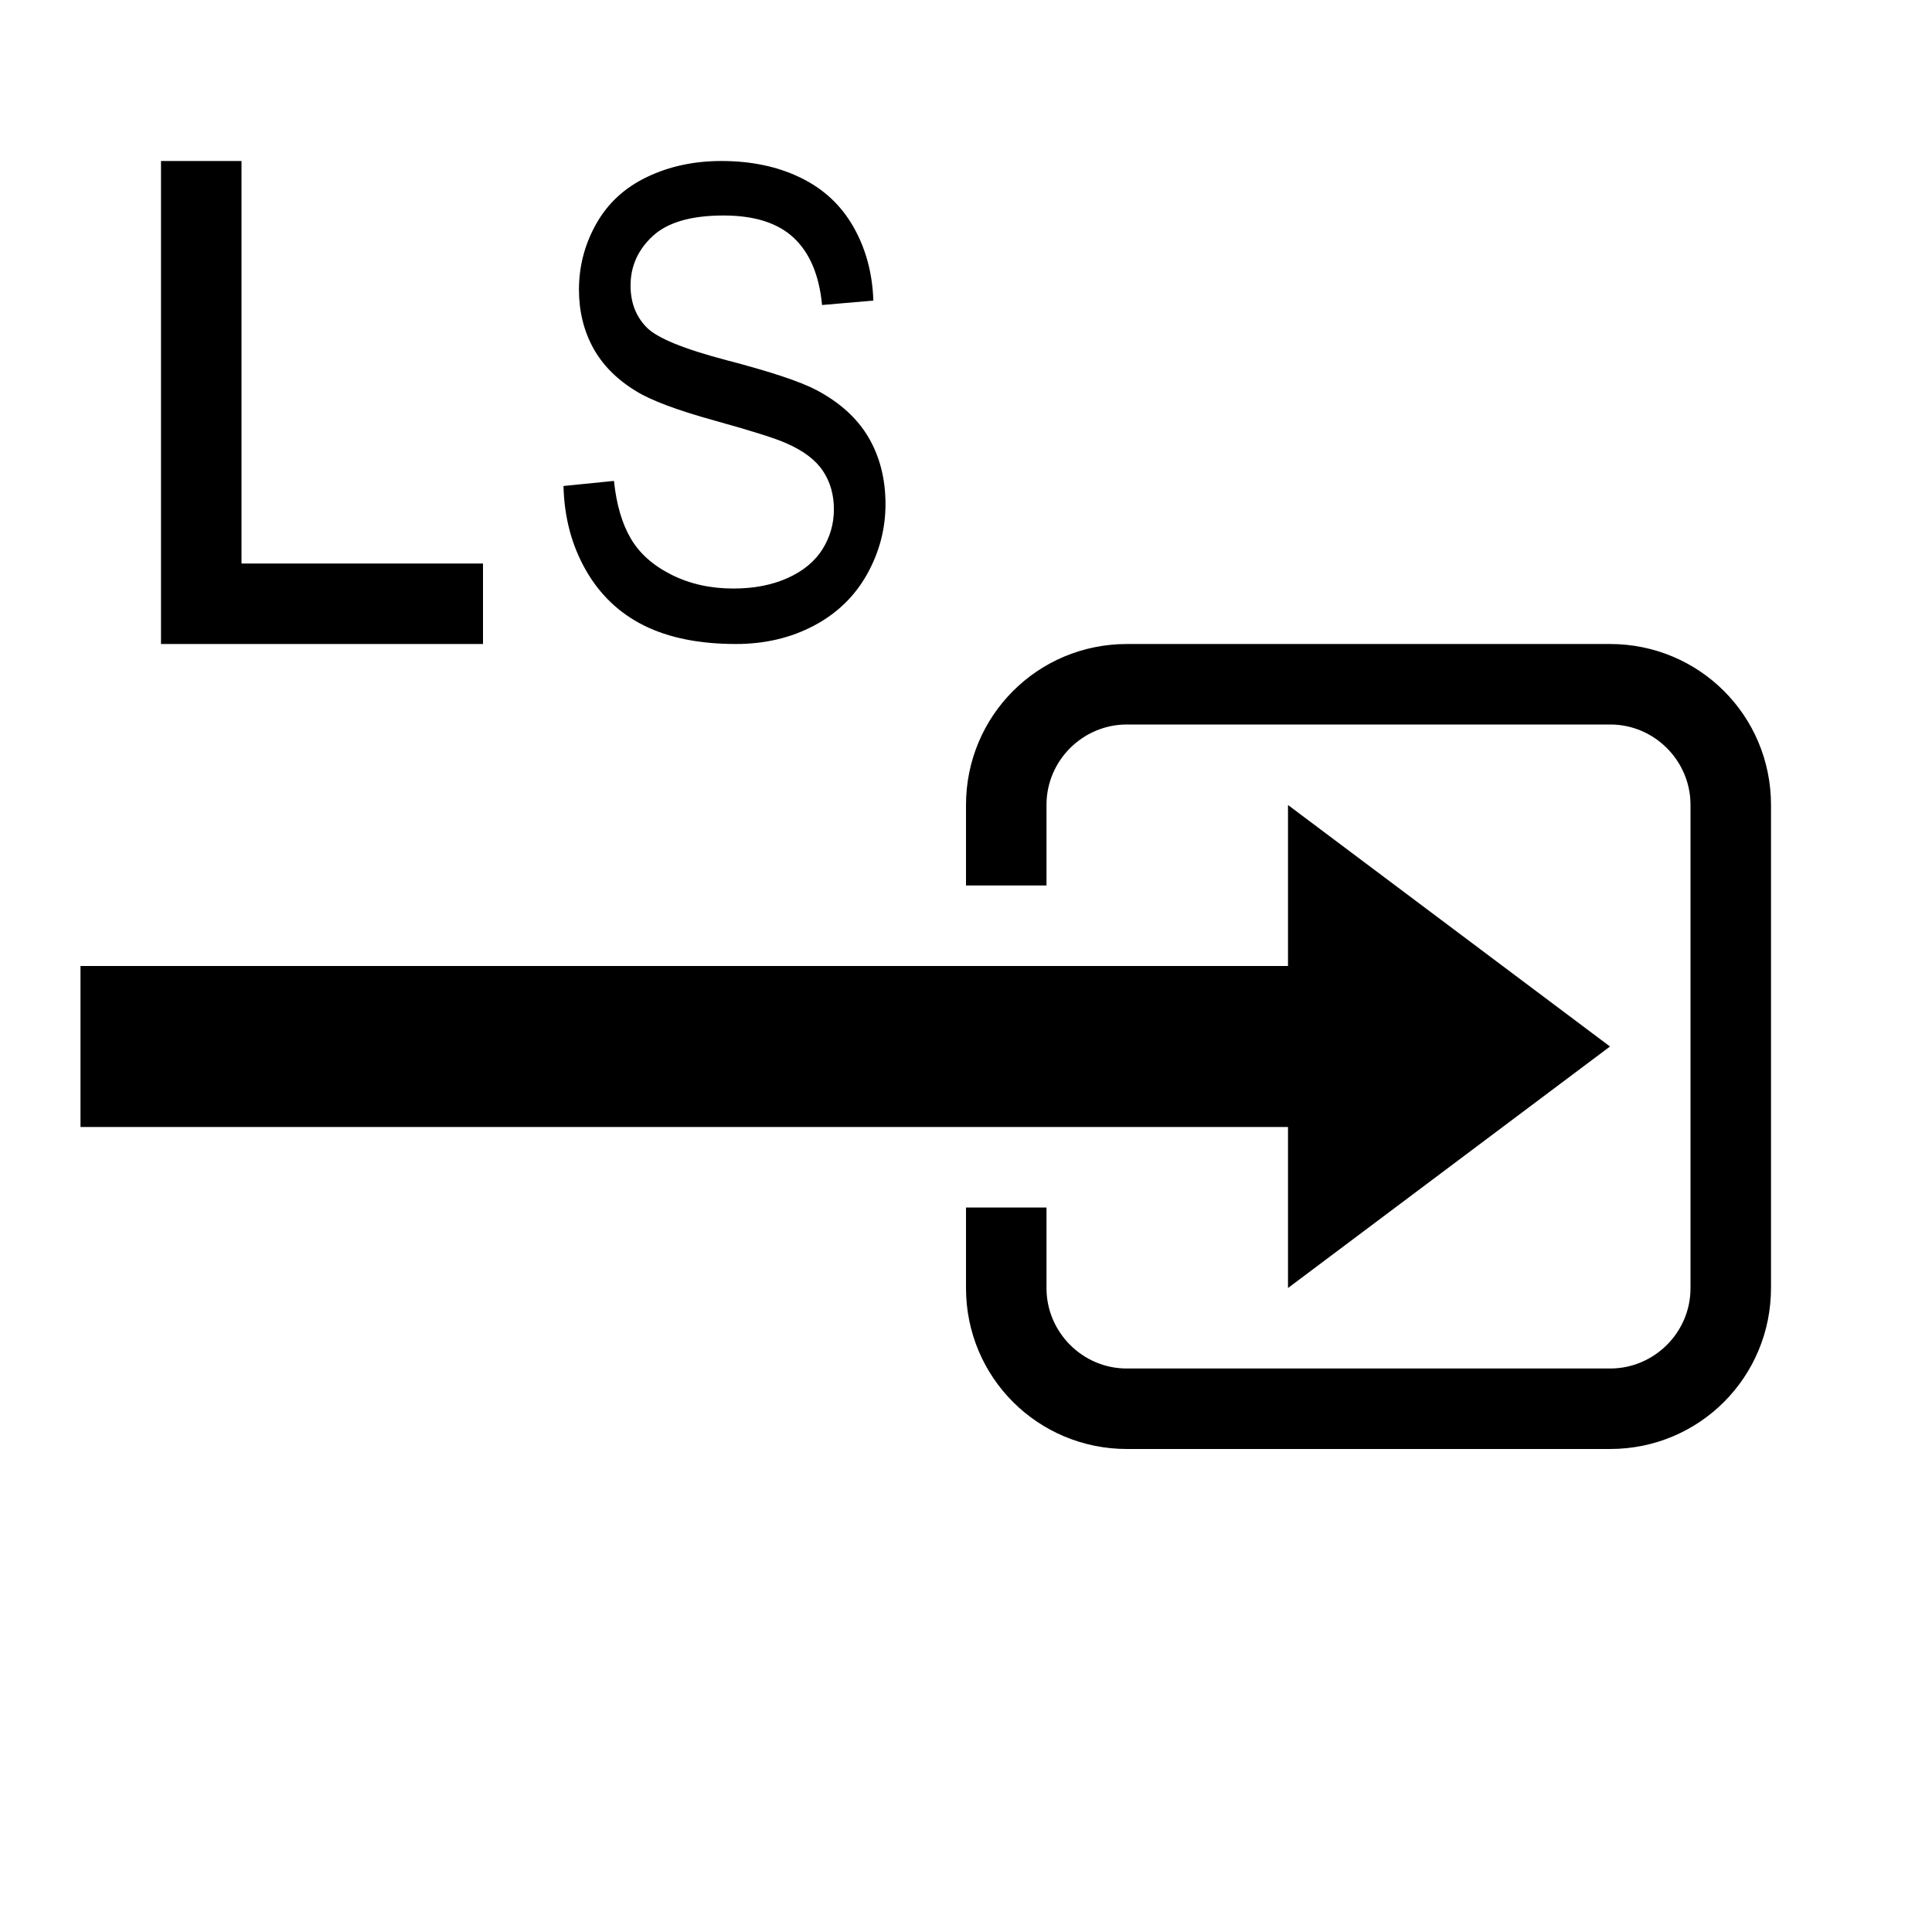 <?xml version="1.0" encoding="UTF-8" standalone="no"?>
<svg width="24px" height="24px" viewBox="0 0 24 24" version="1.1" xmlns="http://www.w3.org/2000/svg" xmlns:xlink="http://www.w3.org/1999/xlink">
    <!-- Generator: Sketch 41 (35326) - http://www.bohemiancoding.com/sketch -->
    <title>lifeseed_network_in</title>
    <desc>Created with Sketch.</desc>
    <defs></defs>
    <g id="icon" stroke="none" stroke-width="1" fill="none" fill-rule="evenodd">
        <g id="lifeseed_network_in" fill="#000000">
            <path d="M16,12 L1,12 L1,14 L16,14 L16,16 L20,13 L16,10 L16,12 Z M12,15 L12,16 C12,17.113 12.895,18 14,18 L20,18 C21.113,18 22,17.105 22,16 L22,10 C22,8.887 21.105,8 20,8 L14,8 C12.887,8 12,8.895 12,10 L12,11 L13,11 L13,9.997 C13,9.446 13.453,9 13.997,9 L20.003,9 C20.554,9 21,9.453 21,9.997 L21,16.003 C21,16.554 20.547,17 20.003,17 L13.997,17 C13.446,17 13,16.547 13,16.003 L13,15 L12,15 Z M7,6.037 L7.627,5.974 C7.657,6.264 7.726,6.502 7.835,6.688 C7.943,6.874 8.112,7.024 8.34,7.139 C8.569,7.254 8.826,7.311 9.111,7.311 C9.365,7.311 9.589,7.268 9.783,7.181 C9.977,7.094 10.122,6.974 10.217,6.823 C10.312,6.671 10.359,6.505 10.359,6.326 C10.359,6.144 10.313,5.985 10.222,5.849 C10.131,5.713 9.98,5.599 9.769,5.507 C9.635,5.446 9.336,5.352 8.875,5.224 C8.413,5.096 8.09,4.975 7.905,4.861 C7.665,4.716 7.486,4.536 7.368,4.321 C7.251,4.106 7.192,3.865 7.192,3.599 C7.192,3.306 7.264,3.032 7.408,2.778 C7.552,2.523 7.762,2.33 8.039,2.198 C8.315,2.066 8.622,2 8.961,2 C9.333,2 9.662,2.069 9.946,2.208 C10.231,2.346 10.449,2.55 10.602,2.819 C10.755,3.088 10.838,3.393 10.849,3.734 L10.212,3.789 C10.177,3.422 10.061,3.145 9.864,2.958 C9.666,2.77 9.374,2.677 8.988,2.677 C8.586,2.677 8.293,2.762 8.109,2.932 C7.925,3.102 7.833,3.307 7.833,3.547 C7.833,3.756 7.898,3.927 8.028,4.062 C8.156,4.197 8.49,4.334 9.031,4.476 C9.571,4.617 9.942,4.74 10.143,4.846 C10.436,5.001 10.652,5.199 10.791,5.437 C10.93,5.676 11,5.951 11,6.263 C11,6.571 10.923,6.862 10.77,7.135 C10.617,7.408 10.397,7.621 10.111,7.772 C9.824,7.924 9.501,8 9.142,8 C8.688,8 8.306,7.923 7.999,7.77 C7.692,7.617 7.451,7.387 7.276,7.08 C7.101,6.772 7.009,6.425 7,6.037 Z M2,2 L3,2 L3,8 L2,8 L2,2 Z M3,7 L6,7 L6,8 L3,8 L3,7 Z" id="Combined-Shape"></path>
        </g>
    </g>
</svg>